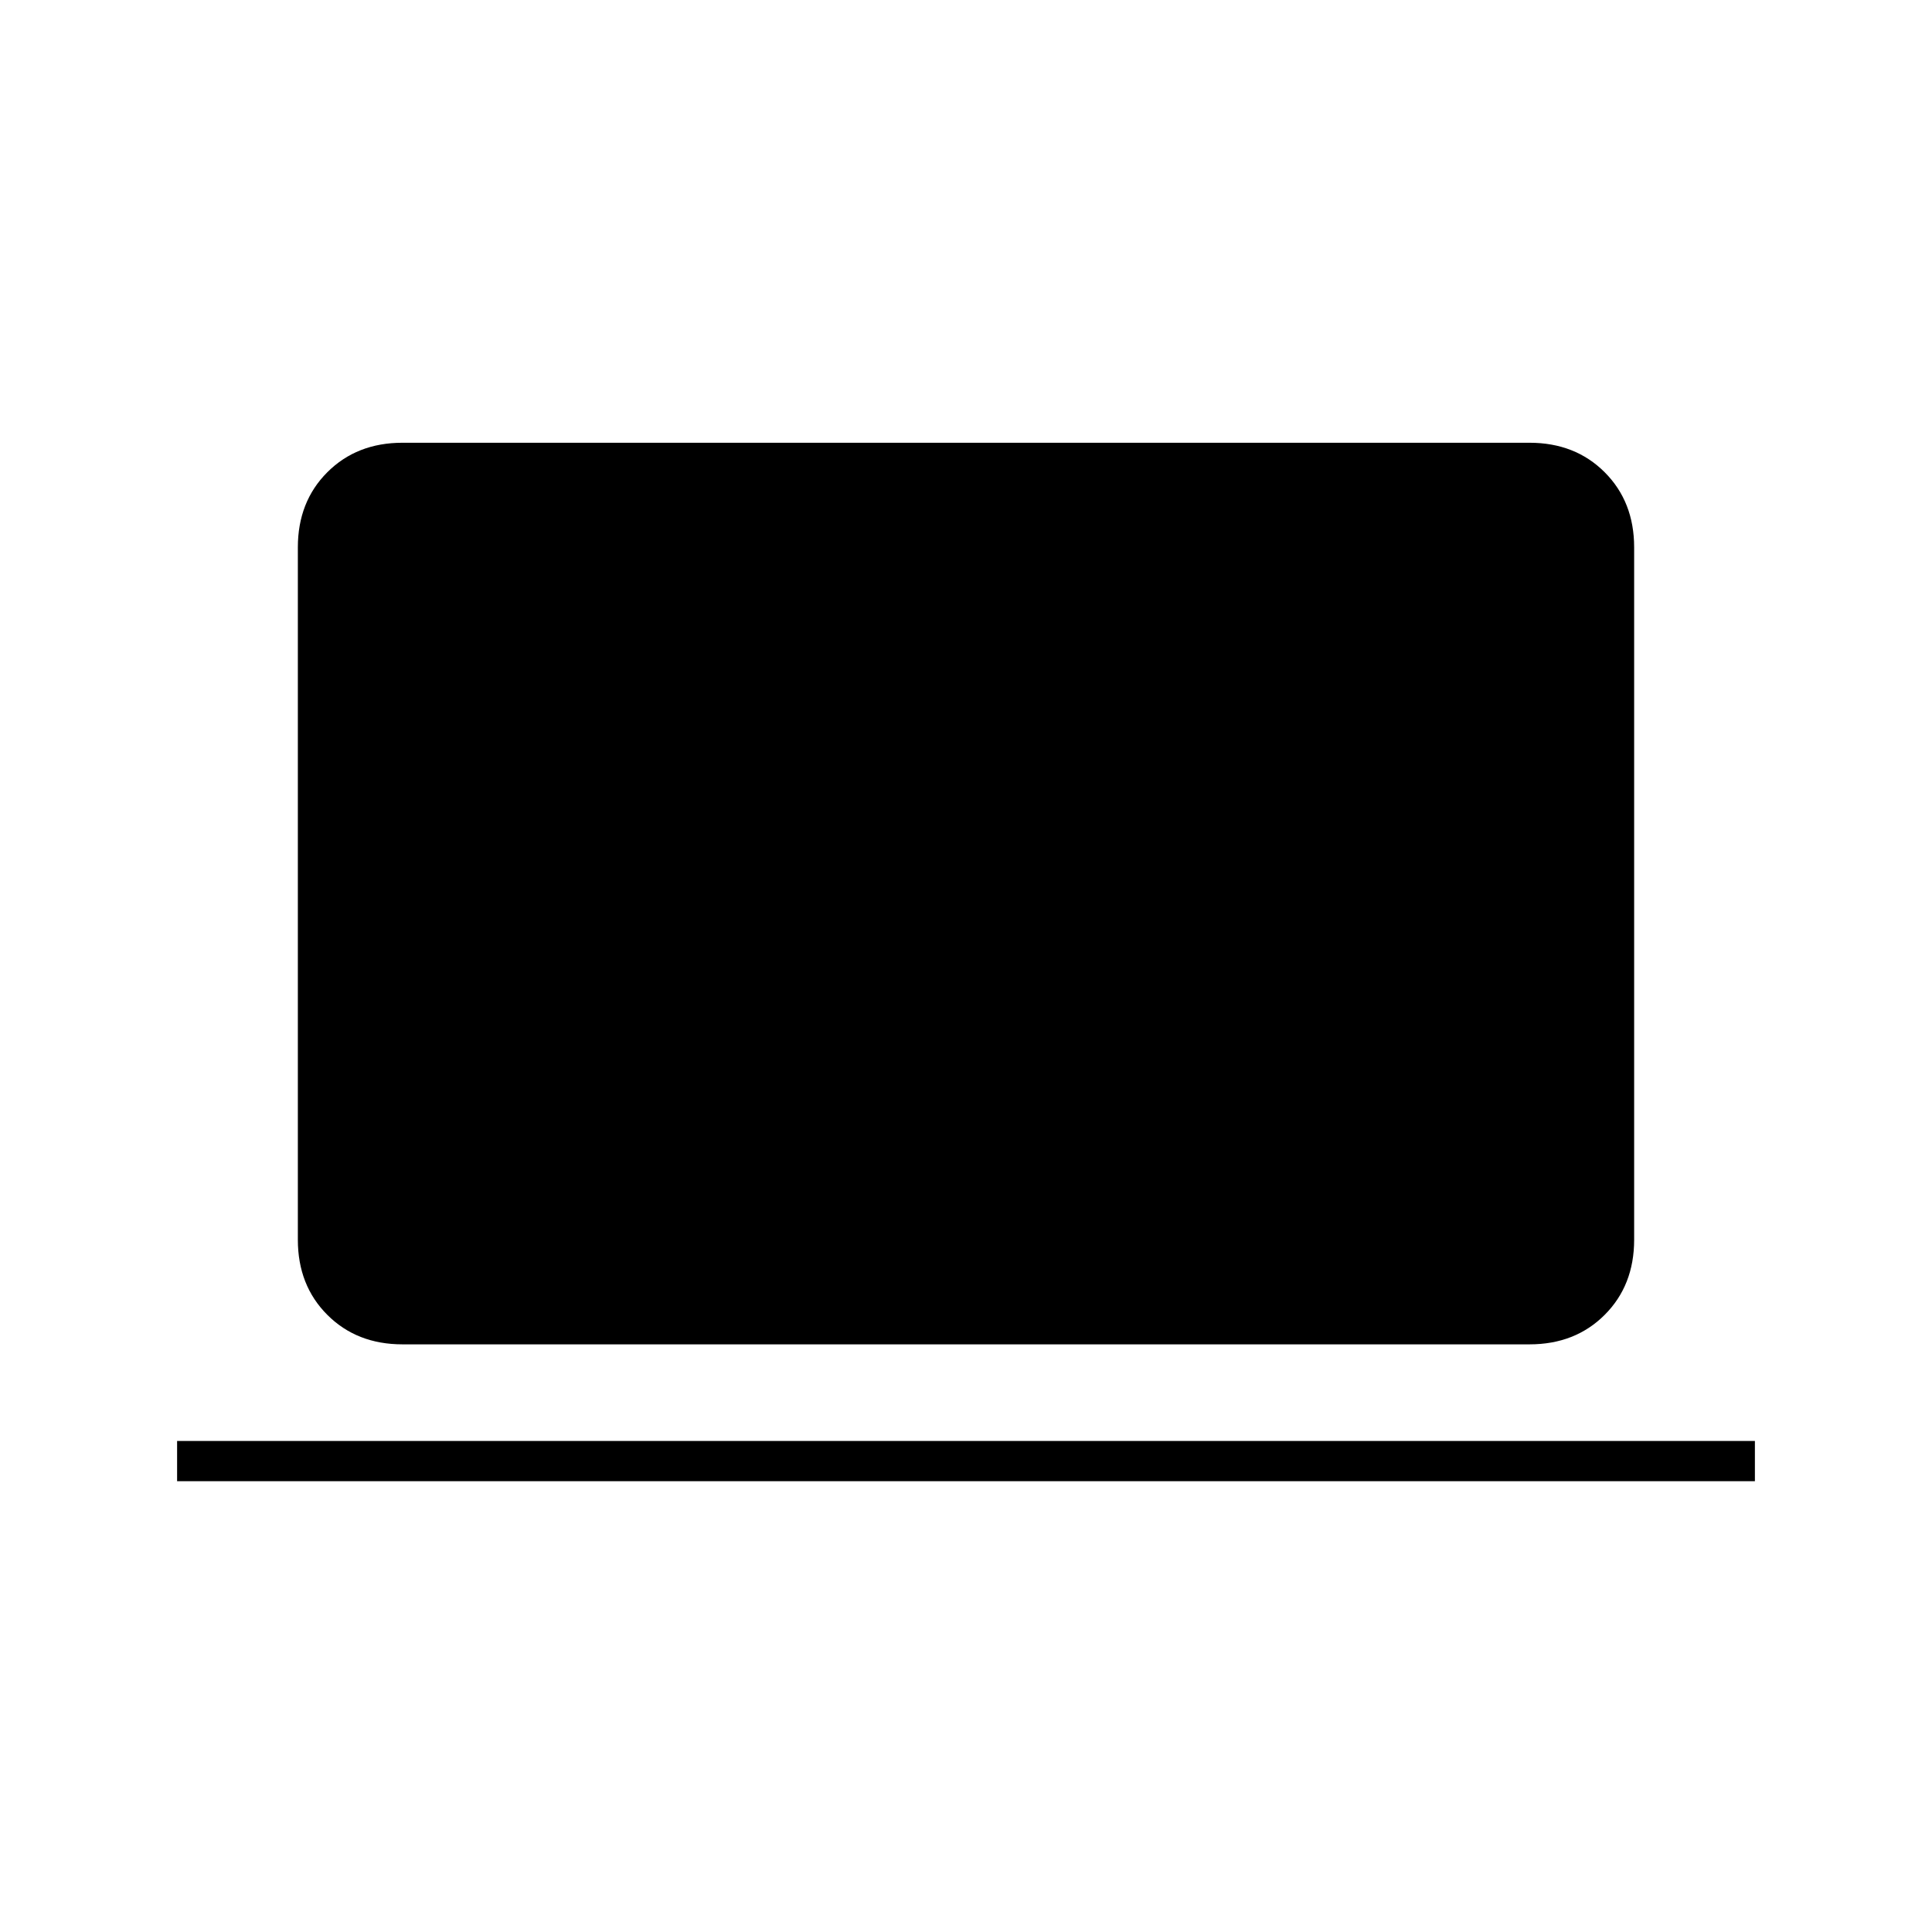 <svg xmlns="http://www.w3.org/2000/svg" height="20" viewBox="0 -960 960 960" width="20"><path d="M200-292q-22.7 0-37.35-14.65Q148-321.3 148-344v-344q0-22.7 14.65-37.35Q177.3-740 200-740h560q22.7 0 37.35 14.65Q812-710.7 812-688v344q0 22.7-14.65 37.35Q782.7-292 760-292H200ZM88-224v-20h784v20H88Z"/></svg>